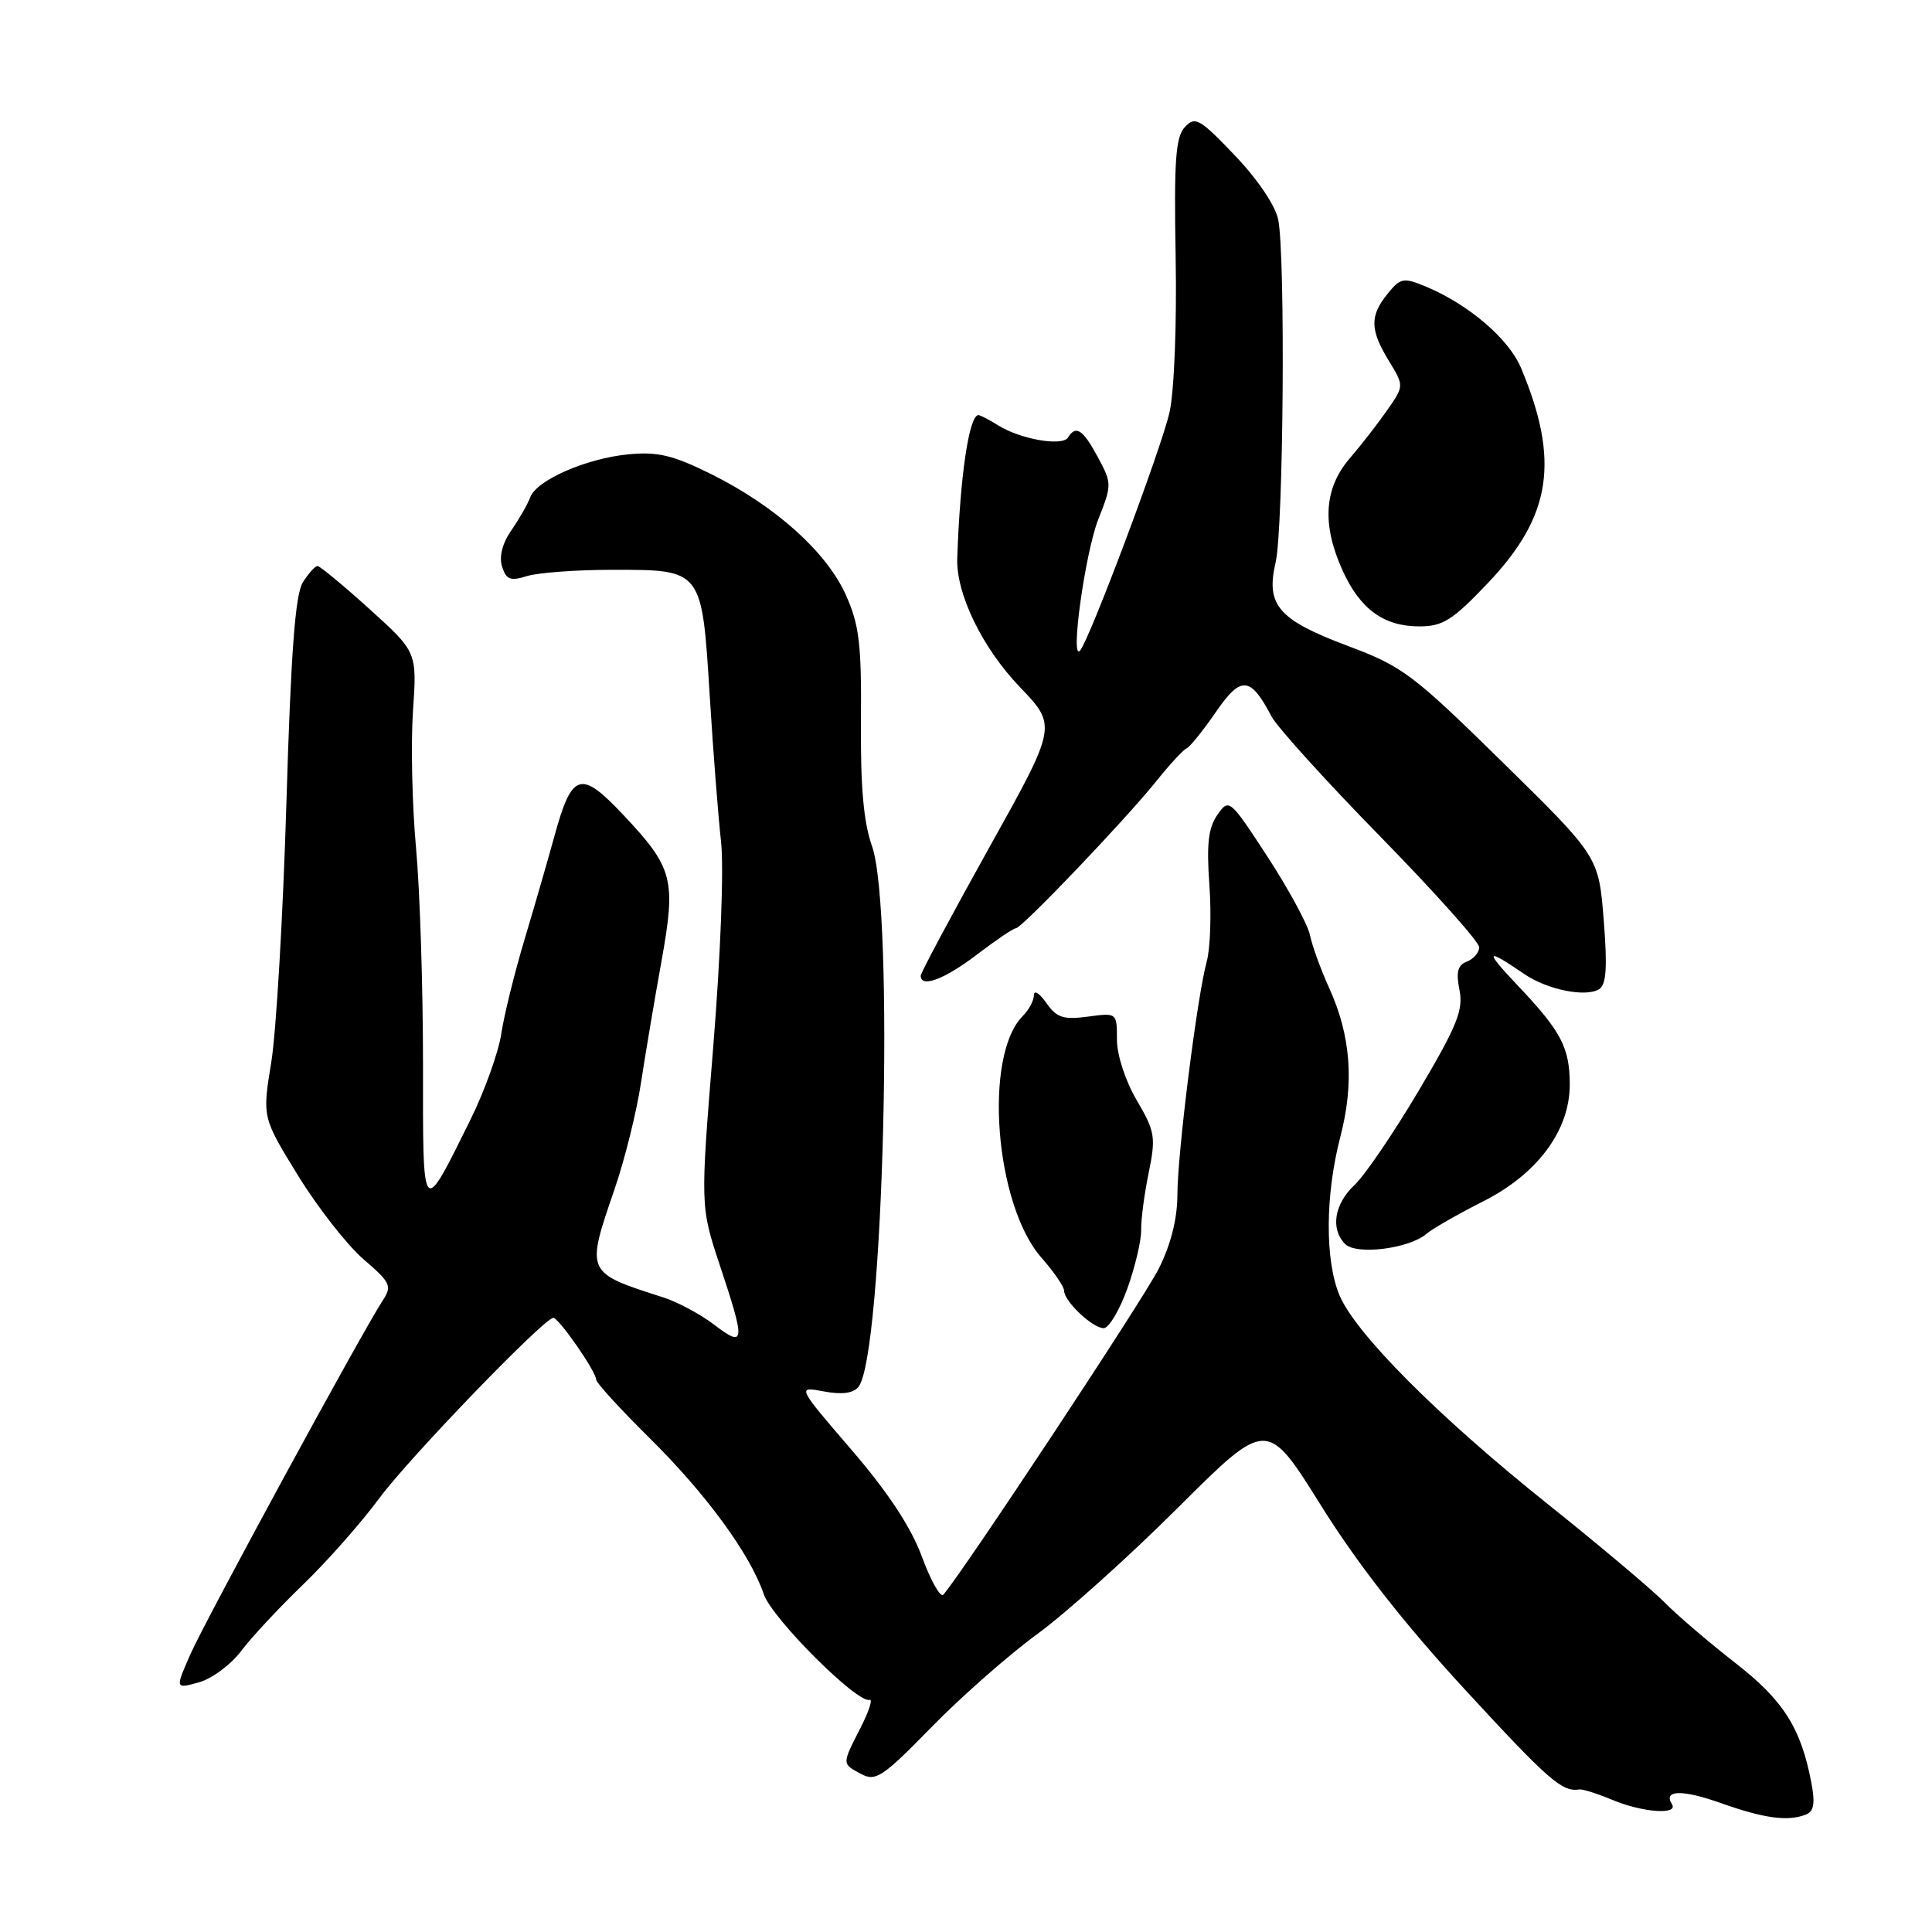 <?xml version="1.0" encoding="UTF-8" standalone="no"?>
<!DOCTYPE svg PUBLIC "-//W3C//DTD SVG 1.1//EN" "http://www.w3.org/Graphics/SVG/1.1/DTD/svg11.dtd" >
<svg xmlns="http://www.w3.org/2000/svg" xmlns:xlink="http://www.w3.org/1999/xlink" version="1.1" viewBox="0 0 256 256">
 <g >
 <path fill="currentColor"
d=" M 239.27 240.45 C 240.35 240.03 240.54 238.98 240.01 236.20 C 238.63 228.95 236.30 225.29 229.94 220.35 C 226.51 217.68 222.30 214.09 220.60 212.36 C 218.89 210.63 211.88 204.72 205.00 199.23 C 190.55 187.68 179.60 176.69 177.48 171.61 C 175.55 166.98 175.60 158.33 177.60 150.64 C 179.47 143.47 179.00 137.24 176.12 130.91 C 175.02 128.49 173.87 125.33 173.58 123.91 C 173.28 122.49 170.75 117.82 167.96 113.53 C 162.94 105.84 162.85 105.77 161.31 107.97 C 160.11 109.68 159.86 111.85 160.25 117.25 C 160.53 121.13 160.37 125.70 159.90 127.40 C 158.63 132.02 156.02 152.79 156.01 158.35 C 156.00 161.51 155.14 164.93 153.53 168.13 C 151.54 172.10 127.62 208.29 125.00 211.30 C 124.62 211.74 123.34 209.49 122.17 206.30 C 120.72 202.37 117.71 197.79 112.82 192.10 C 105.60 183.70 105.60 183.70 109.16 184.37 C 111.54 184.82 113.06 184.62 113.75 183.77 C 117.07 179.66 118.55 120.58 115.54 112.10 C 114.43 108.96 114.01 104.22 114.08 95.60 C 114.16 85.32 113.86 82.80 112.07 78.81 C 109.52 73.14 102.75 67.06 94.27 62.84 C 89.17 60.31 87.17 59.83 83.27 60.20 C 77.67 60.74 71.06 63.64 70.25 65.91 C 69.93 66.78 68.82 68.74 67.77 70.25 C 66.56 71.99 66.11 73.76 66.53 75.08 C 67.08 76.82 67.63 77.03 69.84 76.33 C 71.30 75.88 76.42 75.50 81.21 75.50 C 93.08 75.50 93.00 75.41 94.04 92.14 C 94.49 99.49 95.17 108.20 95.54 111.50 C 95.93 114.94 95.49 126.53 94.51 138.68 C 92.79 159.85 92.79 159.85 95.39 167.68 C 98.80 177.92 98.73 178.66 94.66 175.55 C 92.82 174.15 89.79 172.52 87.91 171.92 C 77.57 168.61 77.61 168.70 81.43 157.58 C 82.77 153.68 84.35 147.35 84.93 143.50 C 85.52 139.65 86.74 132.41 87.64 127.42 C 89.60 116.54 89.21 115.02 82.66 108.05 C 76.93 101.95 75.79 102.29 73.44 110.88 C 72.59 113.97 70.82 120.10 69.50 124.50 C 68.18 128.90 66.79 134.53 66.42 137.00 C 66.04 139.47 64.20 144.60 62.32 148.40 C 55.87 161.42 56.04 161.61 56.05 140.95 C 56.05 130.80 55.64 117.90 55.12 112.28 C 54.61 106.66 54.43 98.54 54.72 94.23 C 55.26 86.40 55.26 86.40 48.96 80.70 C 45.49 77.57 42.39 75.00 42.07 75.00 C 41.75 75.00 40.87 75.98 40.12 77.18 C 39.12 78.78 38.54 86.51 37.95 106.43 C 37.50 121.32 36.60 136.78 35.94 140.78 C 34.75 148.06 34.75 148.06 39.50 155.78 C 42.12 160.03 46.02 165.01 48.17 166.86 C 51.78 169.97 51.98 170.39 50.69 172.36 C 47.91 176.61 27.26 214.61 25.25 219.15 C 23.20 223.80 23.20 223.80 26.35 222.92 C 28.08 222.44 30.60 220.57 31.95 218.77 C 33.30 216.97 36.98 213.03 40.12 210.00 C 43.27 206.97 47.84 201.80 50.28 198.50 C 54.16 193.24 71.80 174.94 73.29 174.62 C 73.95 174.48 79.00 181.75 79.00 182.82 C 79.00 183.22 82.17 186.69 86.05 190.53 C 93.57 197.96 99.40 205.93 101.21 211.25 C 102.30 214.45 113.60 225.74 115.22 225.24 C 115.68 225.10 115.14 226.77 114.02 228.95 C 111.54 233.83 111.53 233.68 114.12 235.07 C 116.03 236.09 116.98 235.46 123.43 228.85 C 127.38 224.81 133.70 219.25 137.47 216.50 C 141.24 213.75 149.63 206.22 156.10 199.76 C 167.88 188.02 167.88 188.02 175.02 199.46 C 179.86 207.21 186.04 215.12 194.18 223.95 C 205.21 235.92 207.00 237.48 209.27 237.11 C 209.69 237.04 211.66 237.67 213.64 238.49 C 217.64 240.17 222.44 240.51 221.54 239.07 C 220.35 237.15 222.92 237.10 228.12 238.95 C 233.77 240.95 236.88 241.37 239.27 240.45 Z  M 149.38 170.74 C 150.41 167.86 151.23 164.38 151.21 163.00 C 151.18 161.62 151.63 158.20 152.21 155.39 C 153.17 150.68 153.05 149.93 150.63 145.80 C 149.12 143.23 148.00 139.80 148.00 137.76 C 148.00 134.19 148.00 134.19 144.14 134.71 C 140.89 135.14 140.01 134.85 138.64 132.89 C 137.74 131.61 137.00 131.14 137.00 131.85 C 137.00 132.56 136.34 133.81 135.53 134.62 C 130.29 139.85 131.81 159.61 137.99 166.64 C 139.65 168.53 141.00 170.50 141.00 171.03 C 141.00 172.43 144.78 176.00 146.25 175.99 C 146.94 175.98 148.34 173.62 149.38 170.74 Z  M 189.00 163.50 C 189.82 162.80 193.20 160.87 196.50 159.20 C 203.70 155.58 208.00 149.80 208.00 143.73 C 208.00 138.82 206.87 136.66 201.13 130.61 C 196.63 125.86 196.82 125.54 202.00 129.08 C 205.01 131.14 210.11 132.17 211.88 131.08 C 212.85 130.48 213.00 128.23 212.50 121.89 C 211.83 113.50 211.83 113.50 199.10 101.00 C 187.20 89.32 185.86 88.31 178.60 85.59 C 169.37 82.12 167.70 80.20 169.03 74.50 C 170.07 70.00 170.34 33.96 169.37 29.10 C 169.00 27.25 166.63 23.74 163.62 20.59 C 158.96 15.71 158.36 15.37 157.00 16.84 C 155.77 18.16 155.55 21.29 155.78 34.10 C 155.94 42.91 155.59 51.88 154.97 54.62 C 153.91 59.37 144.36 84.80 143.11 86.21 C 141.77 87.72 143.79 73.24 145.53 68.81 C 147.34 64.23 147.34 64.05 145.46 60.56 C 143.49 56.90 142.56 56.29 141.52 57.97 C 140.78 59.17 135.25 58.22 132.29 56.38 C 131.07 55.62 129.88 55.00 129.65 55.00 C 128.41 55.00 127.21 63.07 126.84 74.00 C 126.69 78.71 130.17 85.86 135.14 91.04 C 140.07 96.19 140.07 96.19 131.03 112.39 C 126.07 121.30 122.00 128.90 122.00 129.29 C 122.00 130.95 125.16 129.76 129.43 126.50 C 131.95 124.58 134.28 123.00 134.61 123.00 C 135.39 123.00 149.15 108.59 153.22 103.50 C 154.98 101.30 156.79 99.35 157.23 99.16 C 157.66 98.98 159.41 96.82 161.10 94.36 C 164.44 89.50 165.68 89.59 168.48 94.93 C 169.23 96.34 175.72 103.52 182.92 110.87 C 190.11 118.23 196.00 124.81 196.00 125.51 C 196.00 126.21 195.27 127.07 194.38 127.41 C 193.15 127.88 192.91 128.80 193.39 131.18 C 193.92 133.84 193.07 135.94 188.00 144.50 C 184.69 150.09 180.86 155.72 179.49 157.01 C 176.79 159.54 176.26 162.86 178.25 164.85 C 179.73 166.33 186.71 165.46 189.00 163.50 Z  M 197.16 77.25 C 205.58 68.39 206.71 61.06 201.54 48.75 C 199.93 44.89 194.54 40.29 188.90 37.96 C 185.96 36.74 185.57 36.82 183.86 38.93 C 181.49 41.86 181.52 43.70 184.03 47.81 C 186.05 51.13 186.05 51.13 183.84 54.31 C 182.62 56.07 180.36 58.98 178.81 60.78 C 175.44 64.73 175.14 69.52 177.91 75.62 C 180.23 80.72 183.36 83.00 188.07 83.00 C 191.18 83.00 192.47 82.19 197.16 77.25 Z "/>
</g>
</svg>